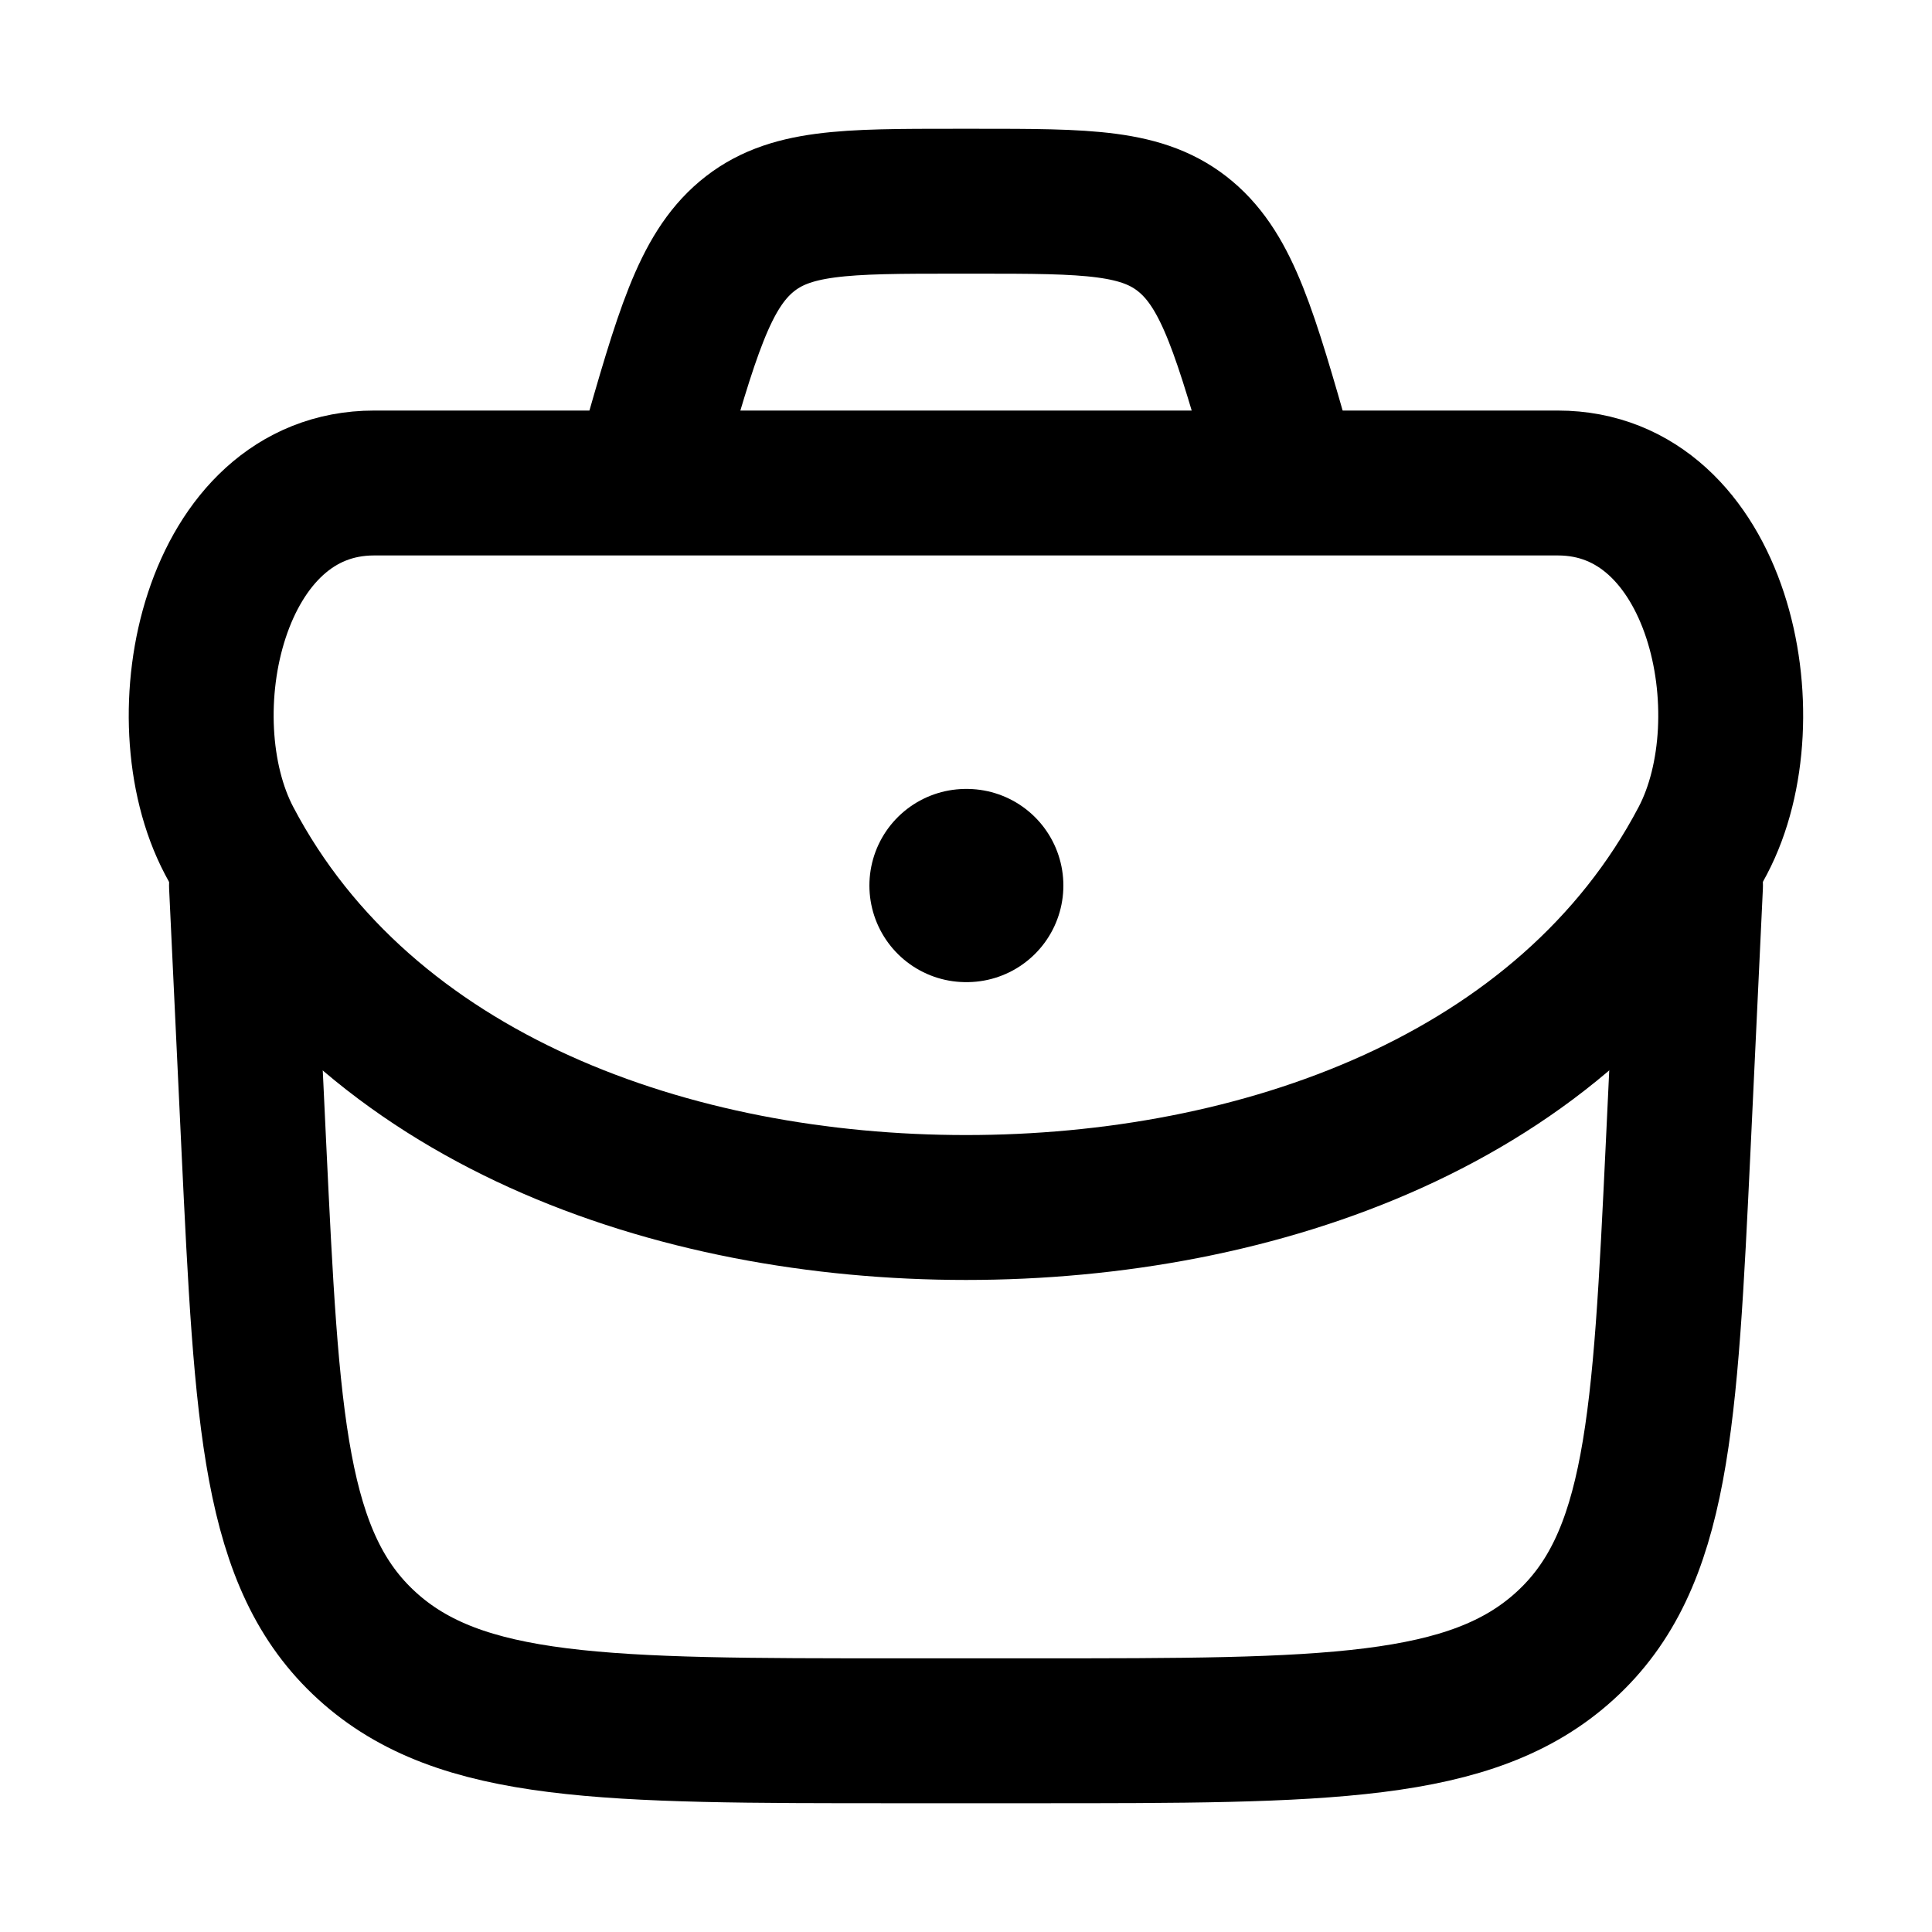 <svg width="20" height="20" viewBox="0 0 20 20" fill="none" xmlns="http://www.w3.org/2000/svg">
<path d="M2.5 9.167L2.627 11.856C2.764 14.724 2.833 16.158 3.799 17.037C4.765 17.917 6.273 17.917 9.287 17.917H10.713C13.727 17.917 15.235 17.917 16.201 17.037C17.167 16.158 17.236 14.724 17.373 11.856L17.5 9.167" stroke="black" stroke-width="1.5" stroke-linecap="round" stroke-linejoin="round"/>
<path d="M2.372 8.703C3.788 11.395 6.982 12.5 10 12.5C13.017 12.5 16.211 11.395 17.627 8.703C18.303 7.417 17.791 5 16.126 5H3.873C2.208 5 1.696 7.417 2.372 8.703Z" stroke="black" stroke-width="1.5"/>
<path d="M10 9.167H10.008" stroke="black" stroke-width="2" stroke-linecap="round" stroke-linejoin="round"/>
<path d="M13.334 5L13.26 4.742C12.893 3.459 12.71 2.817 12.274 2.45C11.837 2.083 11.257 2.083 10.098 2.083H9.903C8.743 2.083 8.164 2.083 7.727 2.45C7.291 2.817 7.107 3.459 6.741 4.742L6.667 5" stroke="black" stroke-width="1.5"/>
</svg>
